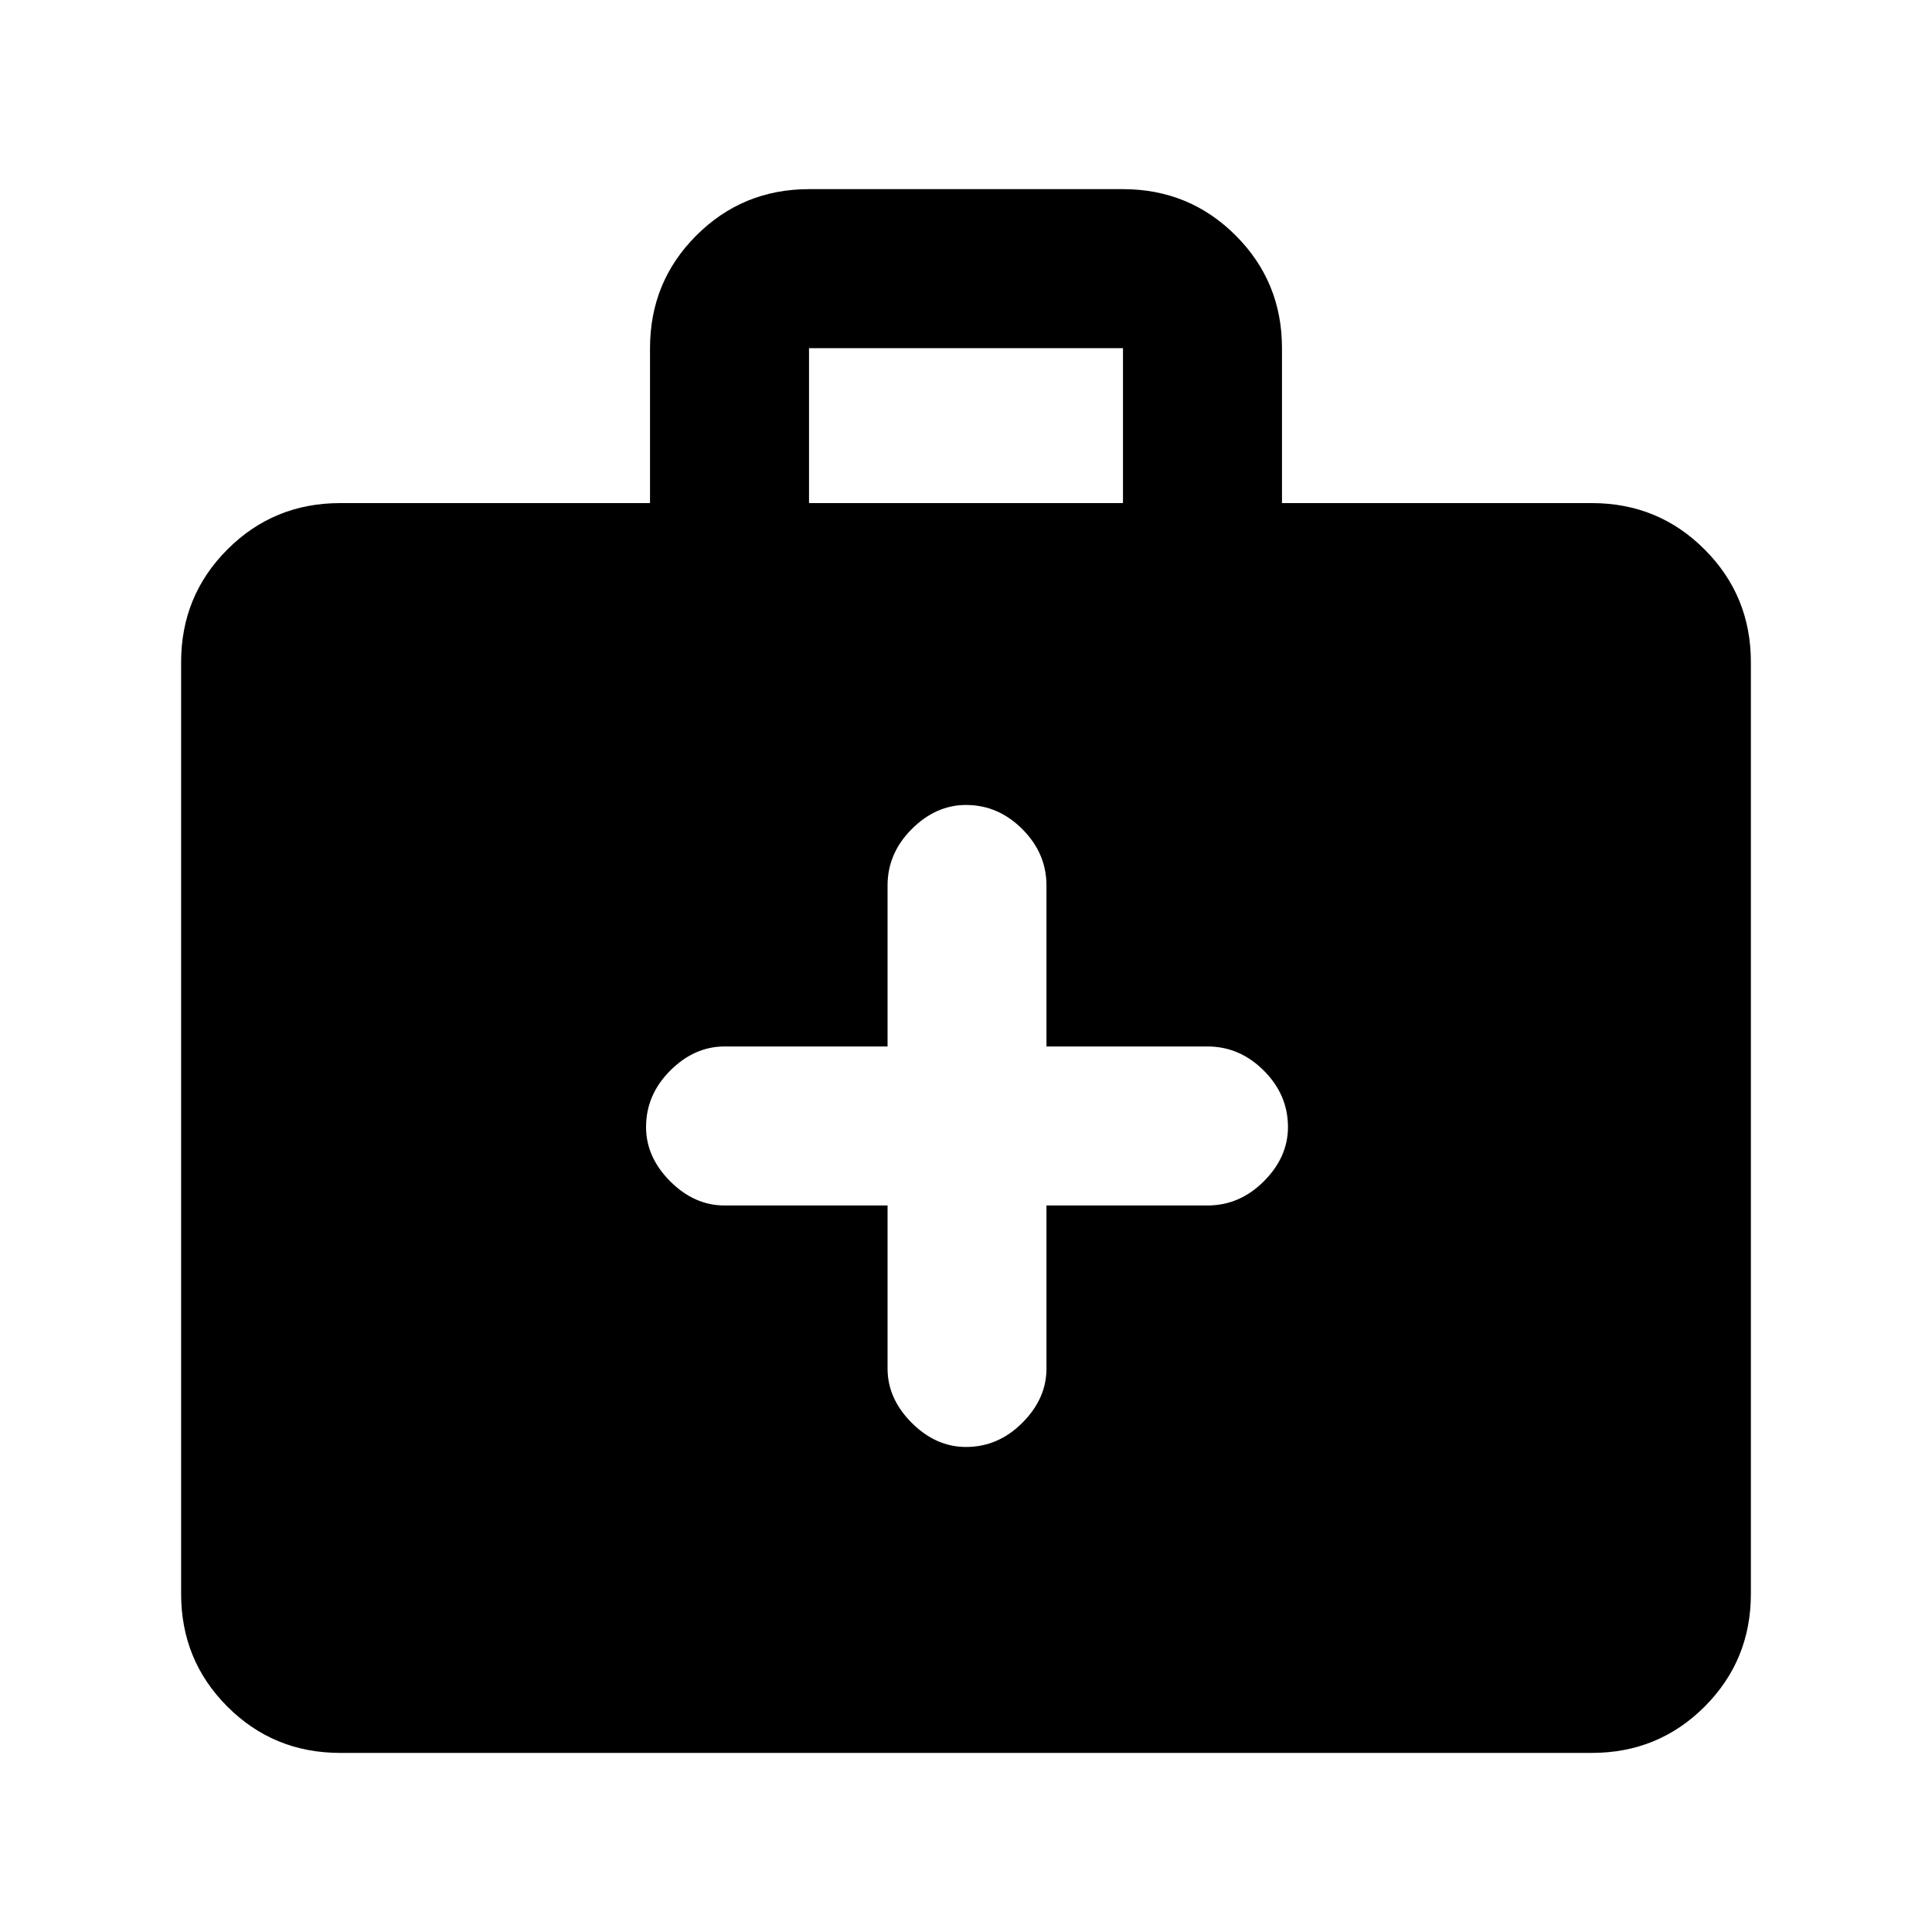 <svg xmlns="http://www.w3.org/2000/svg" height="20" width="20"><path d="M9.188 12.479v1.688q0 .312.25.562.25.25.562.25.333 0 .583-.25.25-.25.25-.562v-1.688H12.5q.333 0 .583-.25.25-.25.25-.562 0-.334-.25-.584-.25-.25-.583-.25h-1.667V9.167q0-.334-.25-.584-.25-.25-.583-.25-.312 0-.562.25-.25.25-.25.584v1.666H7.5q-.312 0-.562.25-.25.25-.25.584 0 .312.25.562.25.25.562.25Zm-5.667 5.667q-.688 0-1.167-.479-.479-.479-.479-1.167V6.854q0-.687.479-1.166.479-.48 1.167-.48h3.208V3.604q0-.687.479-1.166.48-.48 1.167-.48h3.25q.687 0 1.167.48.479.479.479 1.166v1.604h3.208q.688 0 1.167.48.479.479.479 1.166V16.5q0 .688-.479 1.167-.479.479-1.167.479ZM8.375 5.208h3.25V3.604h-3.25Z"/></svg>